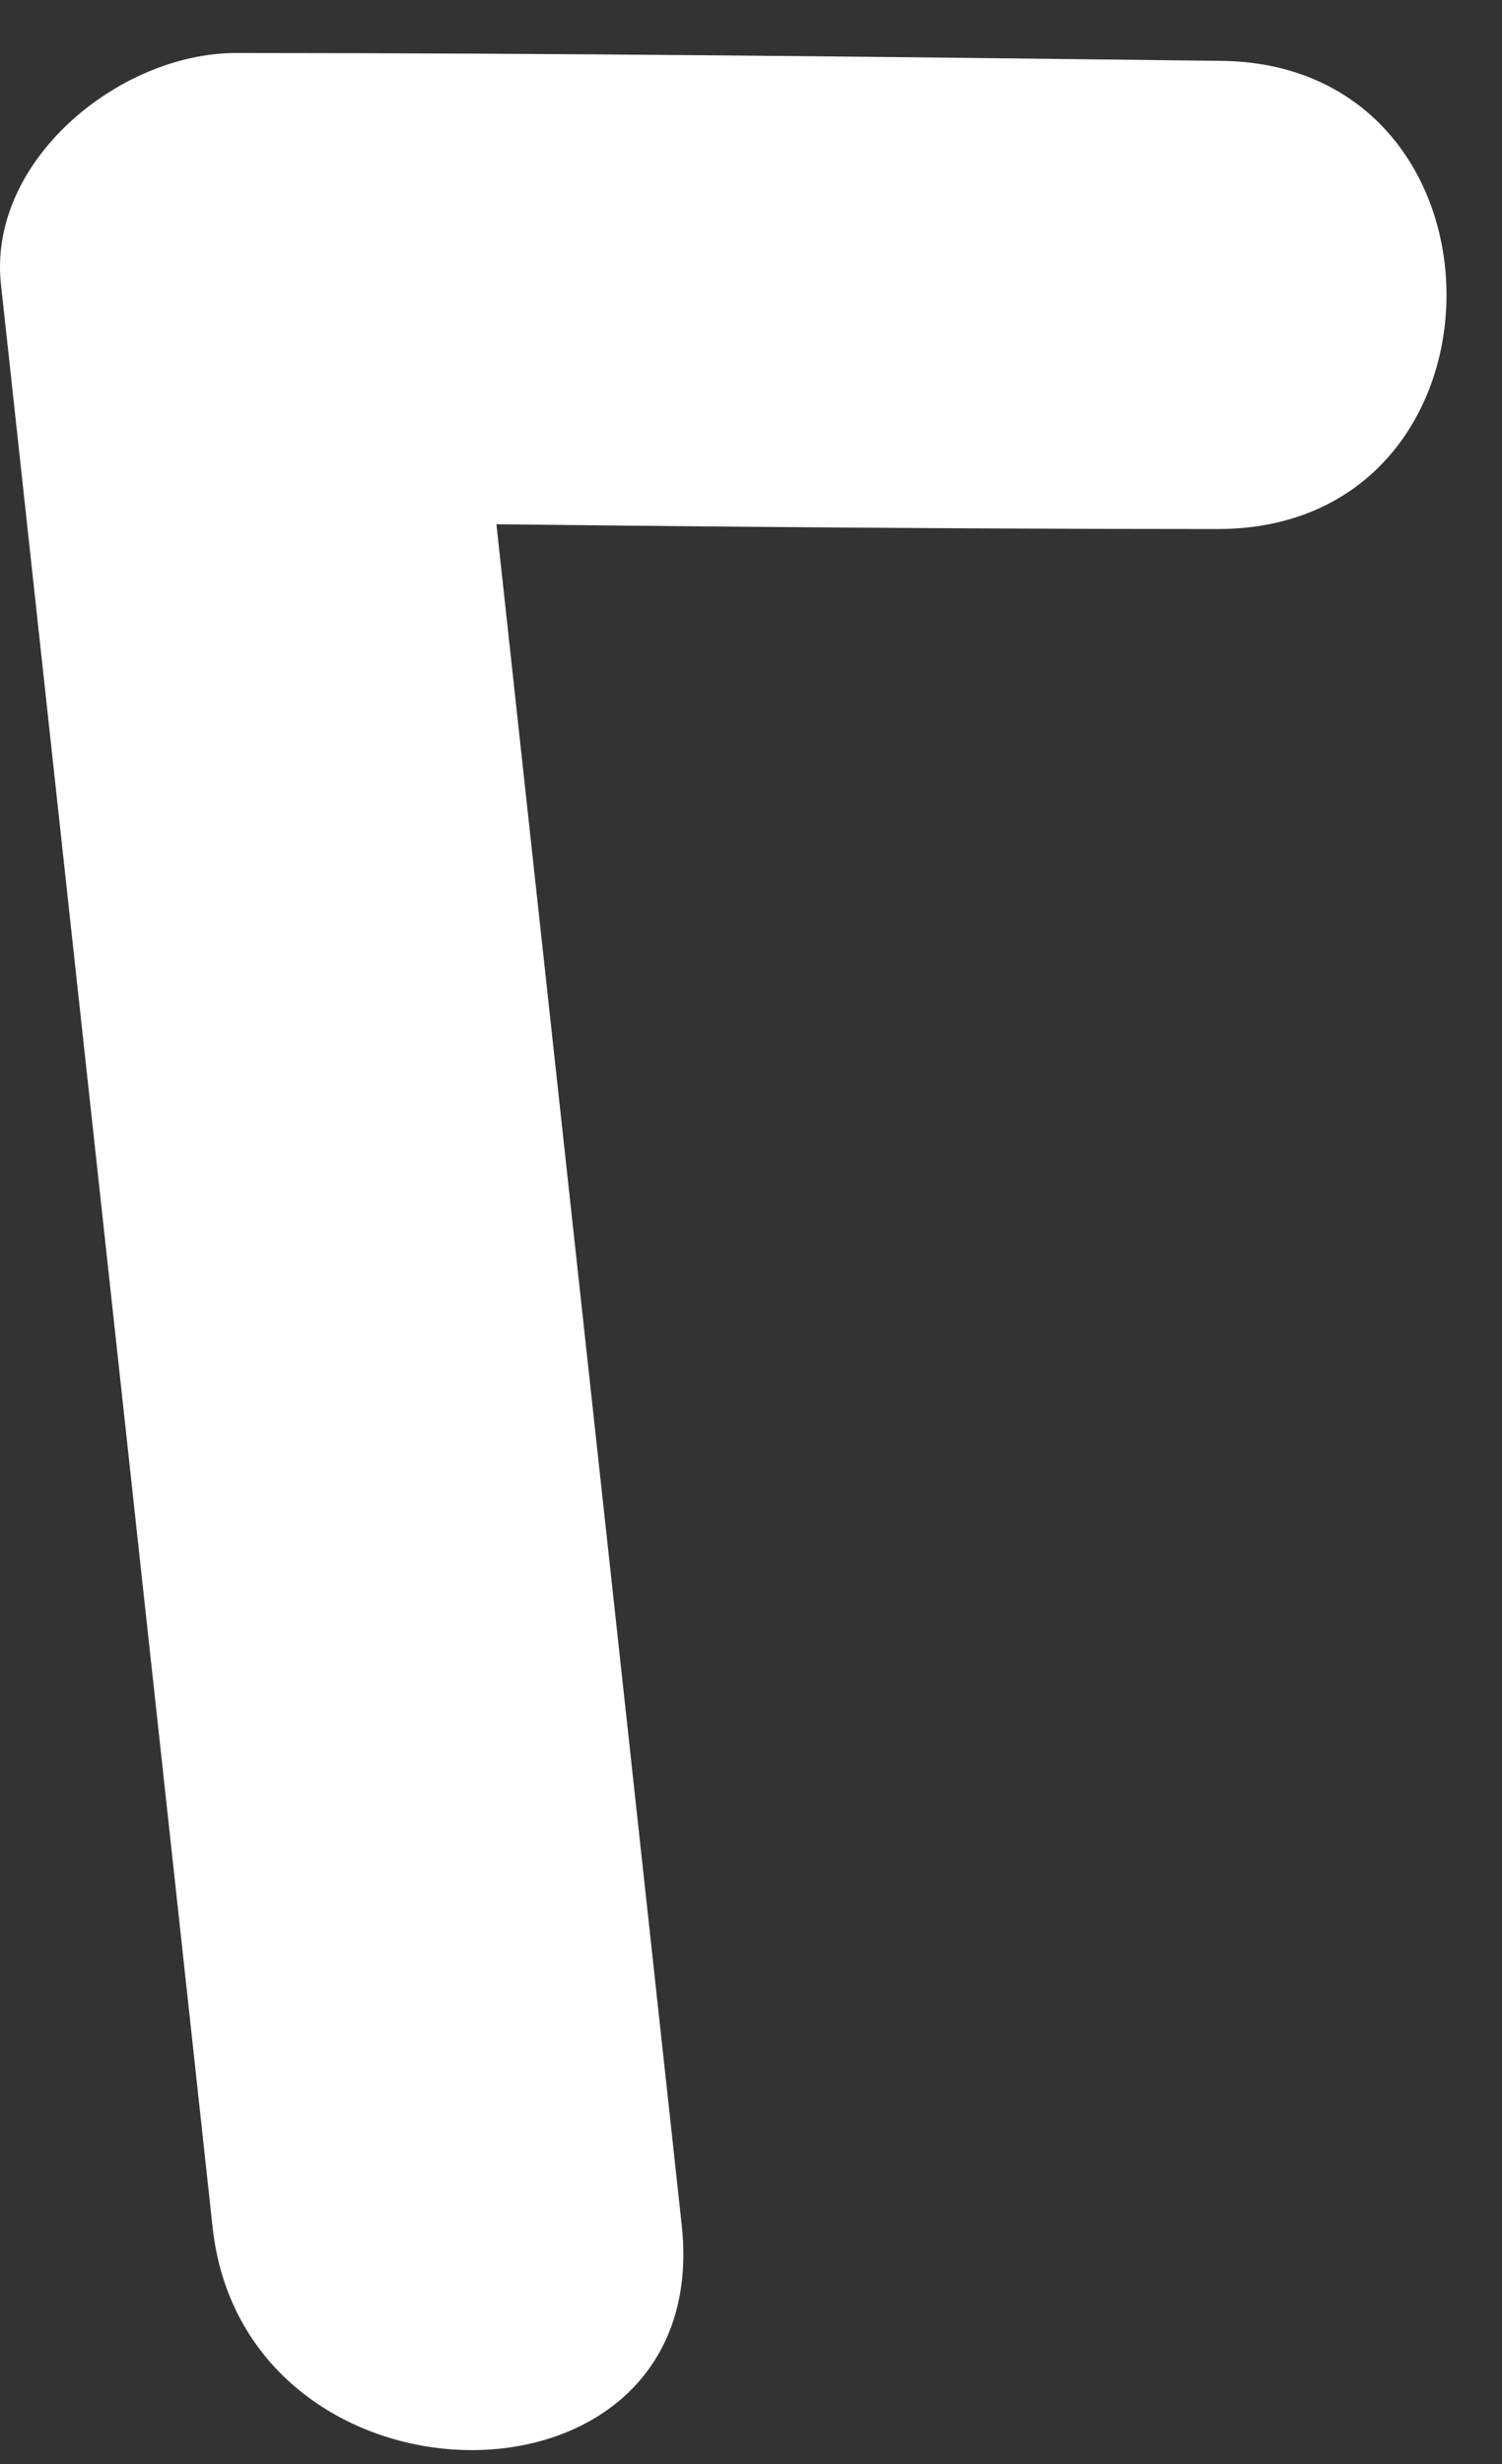 <svg width="25" height="41" viewBox="0 0 25 41" fill="none" xmlns="http://www.w3.org/2000/svg">
<rect x="0" y="0" width="25" height="41" fill="#333333" stroke="none"/>
<path d="M20.268 1.012C14.799 0.947 9.396 0.882 3.927 0.882C1.974 0.882 -0.239 2.7 0.021 4.777C1.193 15.555 2.365 26.267 3.537 37.044C4.057 41.978 11.87 42.043 11.349 37.044C10.177 26.267 9.005 15.555 7.833 4.777C6.531 6.076 5.229 7.374 3.927 8.673C9.396 8.738 14.799 8.803 20.268 8.803C25.346 8.803 25.346 1.012 20.268 1.012Z" fill="white"/>
</svg>

